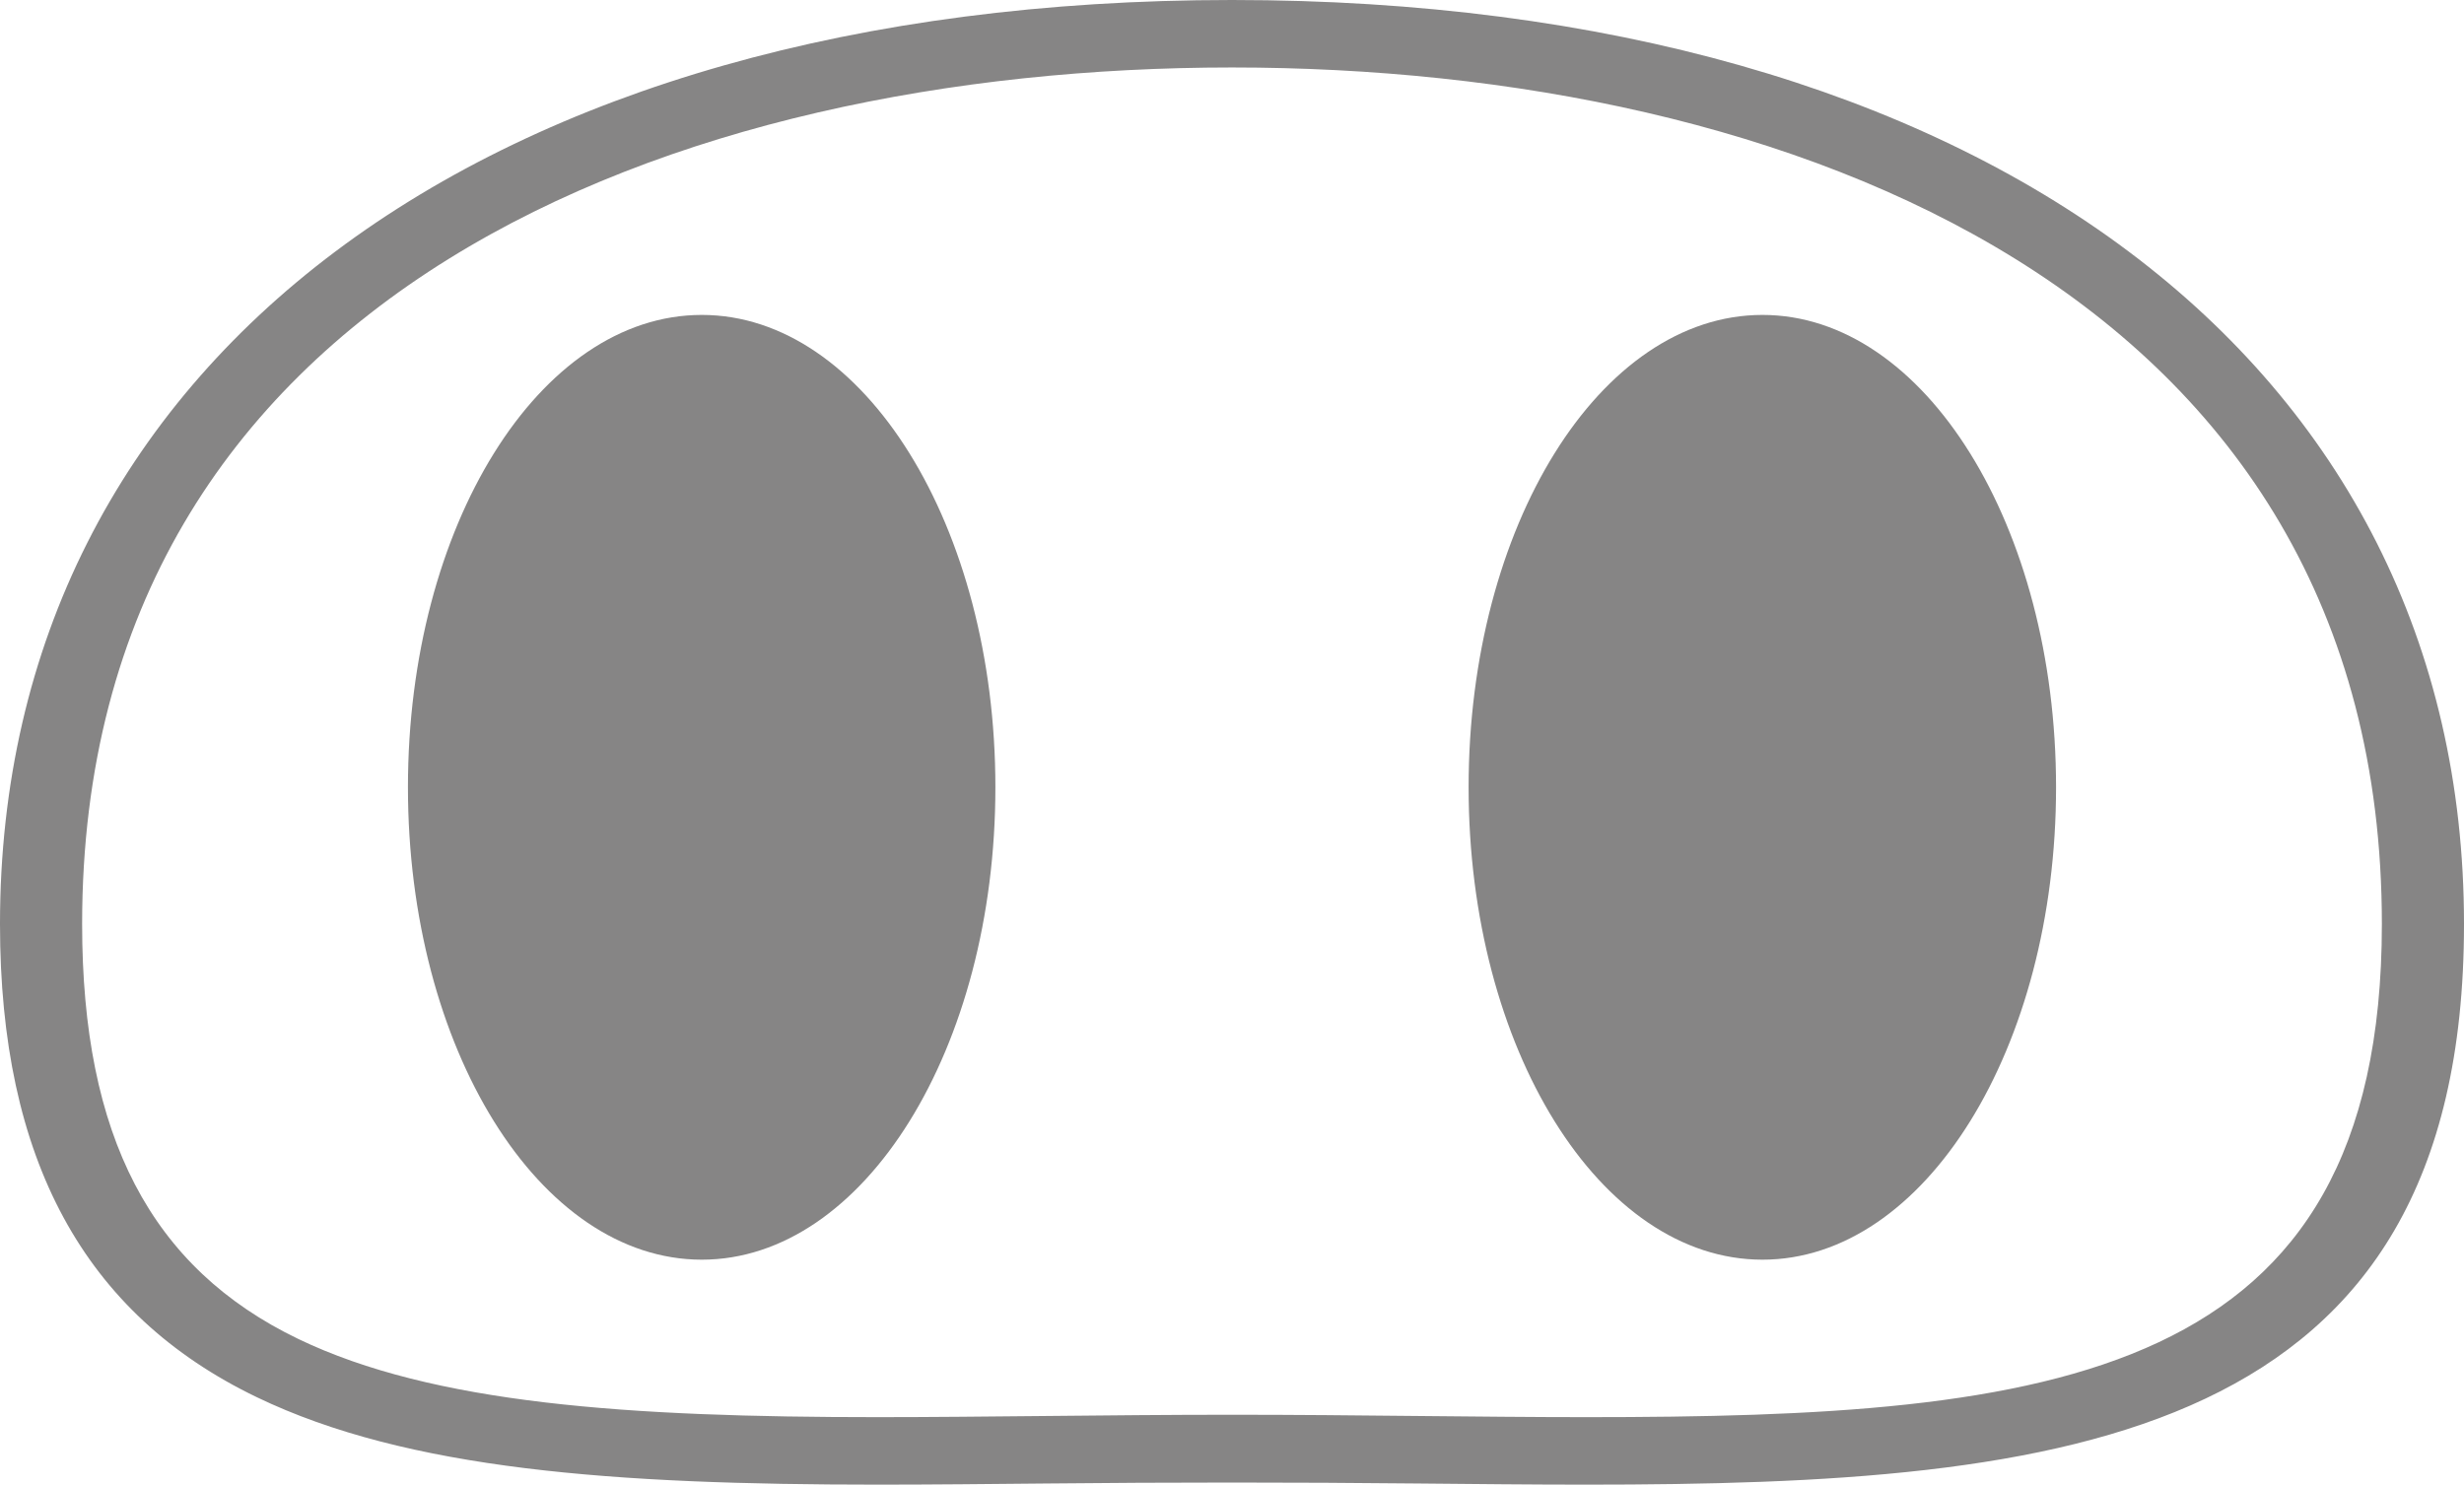 <svg width="151" height="91" viewBox="0 0 151 91" fill="none" xmlns="http://www.w3.org/2000/svg">
<path d="M75.5 0C29.636 0 0 22.233 0 56.641C0 71.059 5.149 80.545 15.742 85.643C24.98 90.09 37.637 91 53.794 91C57.148 91 60.606 90.963 64.15 90.93C71.546 90.853 79.451 90.853 86.85 90.93C90.391 90.963 93.849 91 97.204 91C126.636 91 151 88.415 151 56.641C151 22.233 121.366 0 75.5 0ZM97.204 86.864C93.869 86.864 90.434 86.826 86.911 86.793C83.191 86.754 79.383 86.717 75.5 86.717C71.617 86.717 67.807 86.756 64.087 86.793C60.566 86.826 57.128 86.864 53.794 86.864C38.455 86.864 26.546 86.047 18.286 82.074C9.244 77.722 5.033 69.64 5.033 56.641C5.033 17.929 41.434 4.136 75.5 4.136C109.566 4.136 145.967 17.929 145.967 56.641C145.967 84.694 125.755 86.864 97.204 86.864Z" fill="#868585"/>
<path d="M43.008 19.303C33.053 19.303 25 32.259 25 48.254C25 64.254 33.053 77.212 43.008 77.212C52.95 77.212 61 64.252 61 48.254C60.998 32.259 52.95 19.303 43.008 19.303Z" fill="#868585"/>
<path d="M108.008 19.303C98.053 19.303 90 32.259 90 48.254C90 64.254 98.053 77.212 108.008 77.212C117.95 77.212 126 64.252 126 48.254C125.998 32.259 117.947 19.303 108.008 19.303Z" fill="#868585"/>
</svg>
